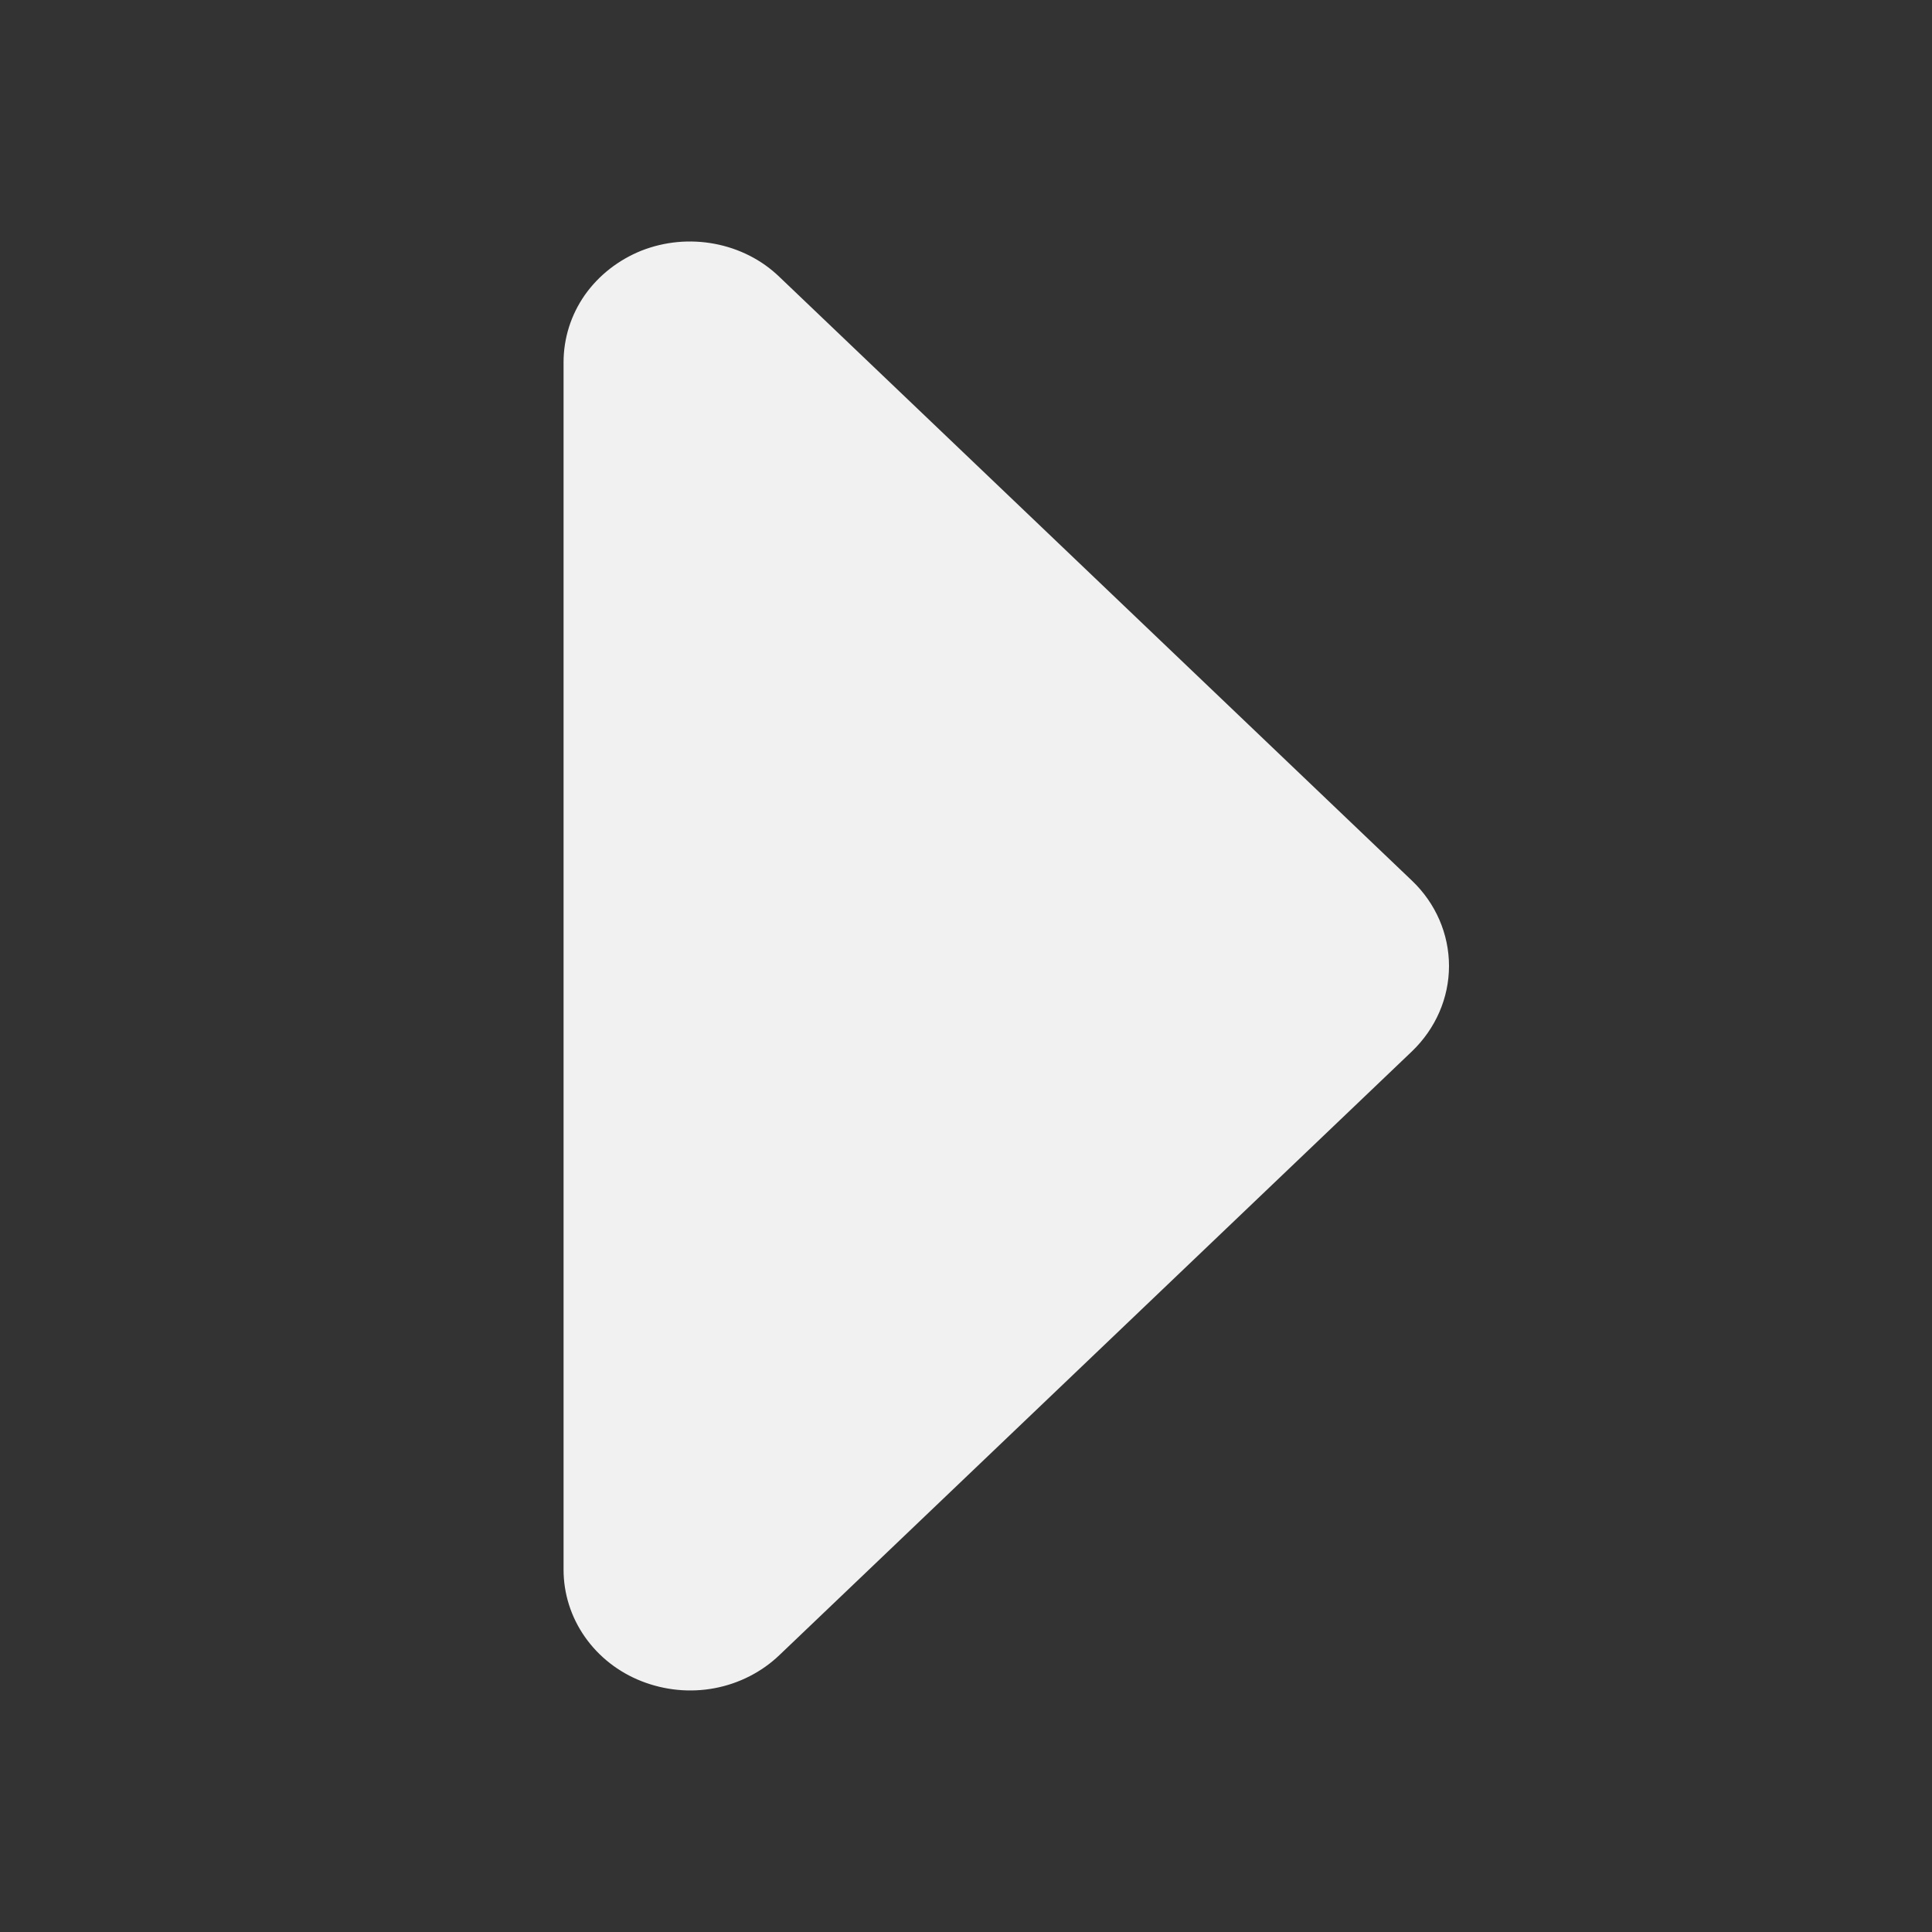 <svg width="10" height="10" viewBox="0 0 10 10" fill="none" xmlns="http://www.w3.org/2000/svg">
<rect x="0" y="0" width="10" height="10" fill="#333333" stroke="none"/>
<path fill-rule="evenodd" clip-rule="evenodd" d="M2.917 8.125C2.917 8.248 2.955 8.369 3.027 8.472C3.099 8.575 3.201 8.655 3.321 8.702C3.441 8.749 3.572 8.762 3.699 8.738C3.826 8.714 3.943 8.654 4.034 8.567L7.308 5.442C7.431 5.324 7.5 5.165 7.5 5C7.5 4.834 7.431 4.675 7.308 4.558L4.034 1.433C3.943 1.345 3.826 1.286 3.699 1.262C3.572 1.238 3.441 1.25 3.321 1.297C3.201 1.345 3.099 1.425 3.027 1.527C2.955 1.63 2.917 1.751 2.917 1.875V8.125Z" fill="#F1F1F1"/>
</svg>
